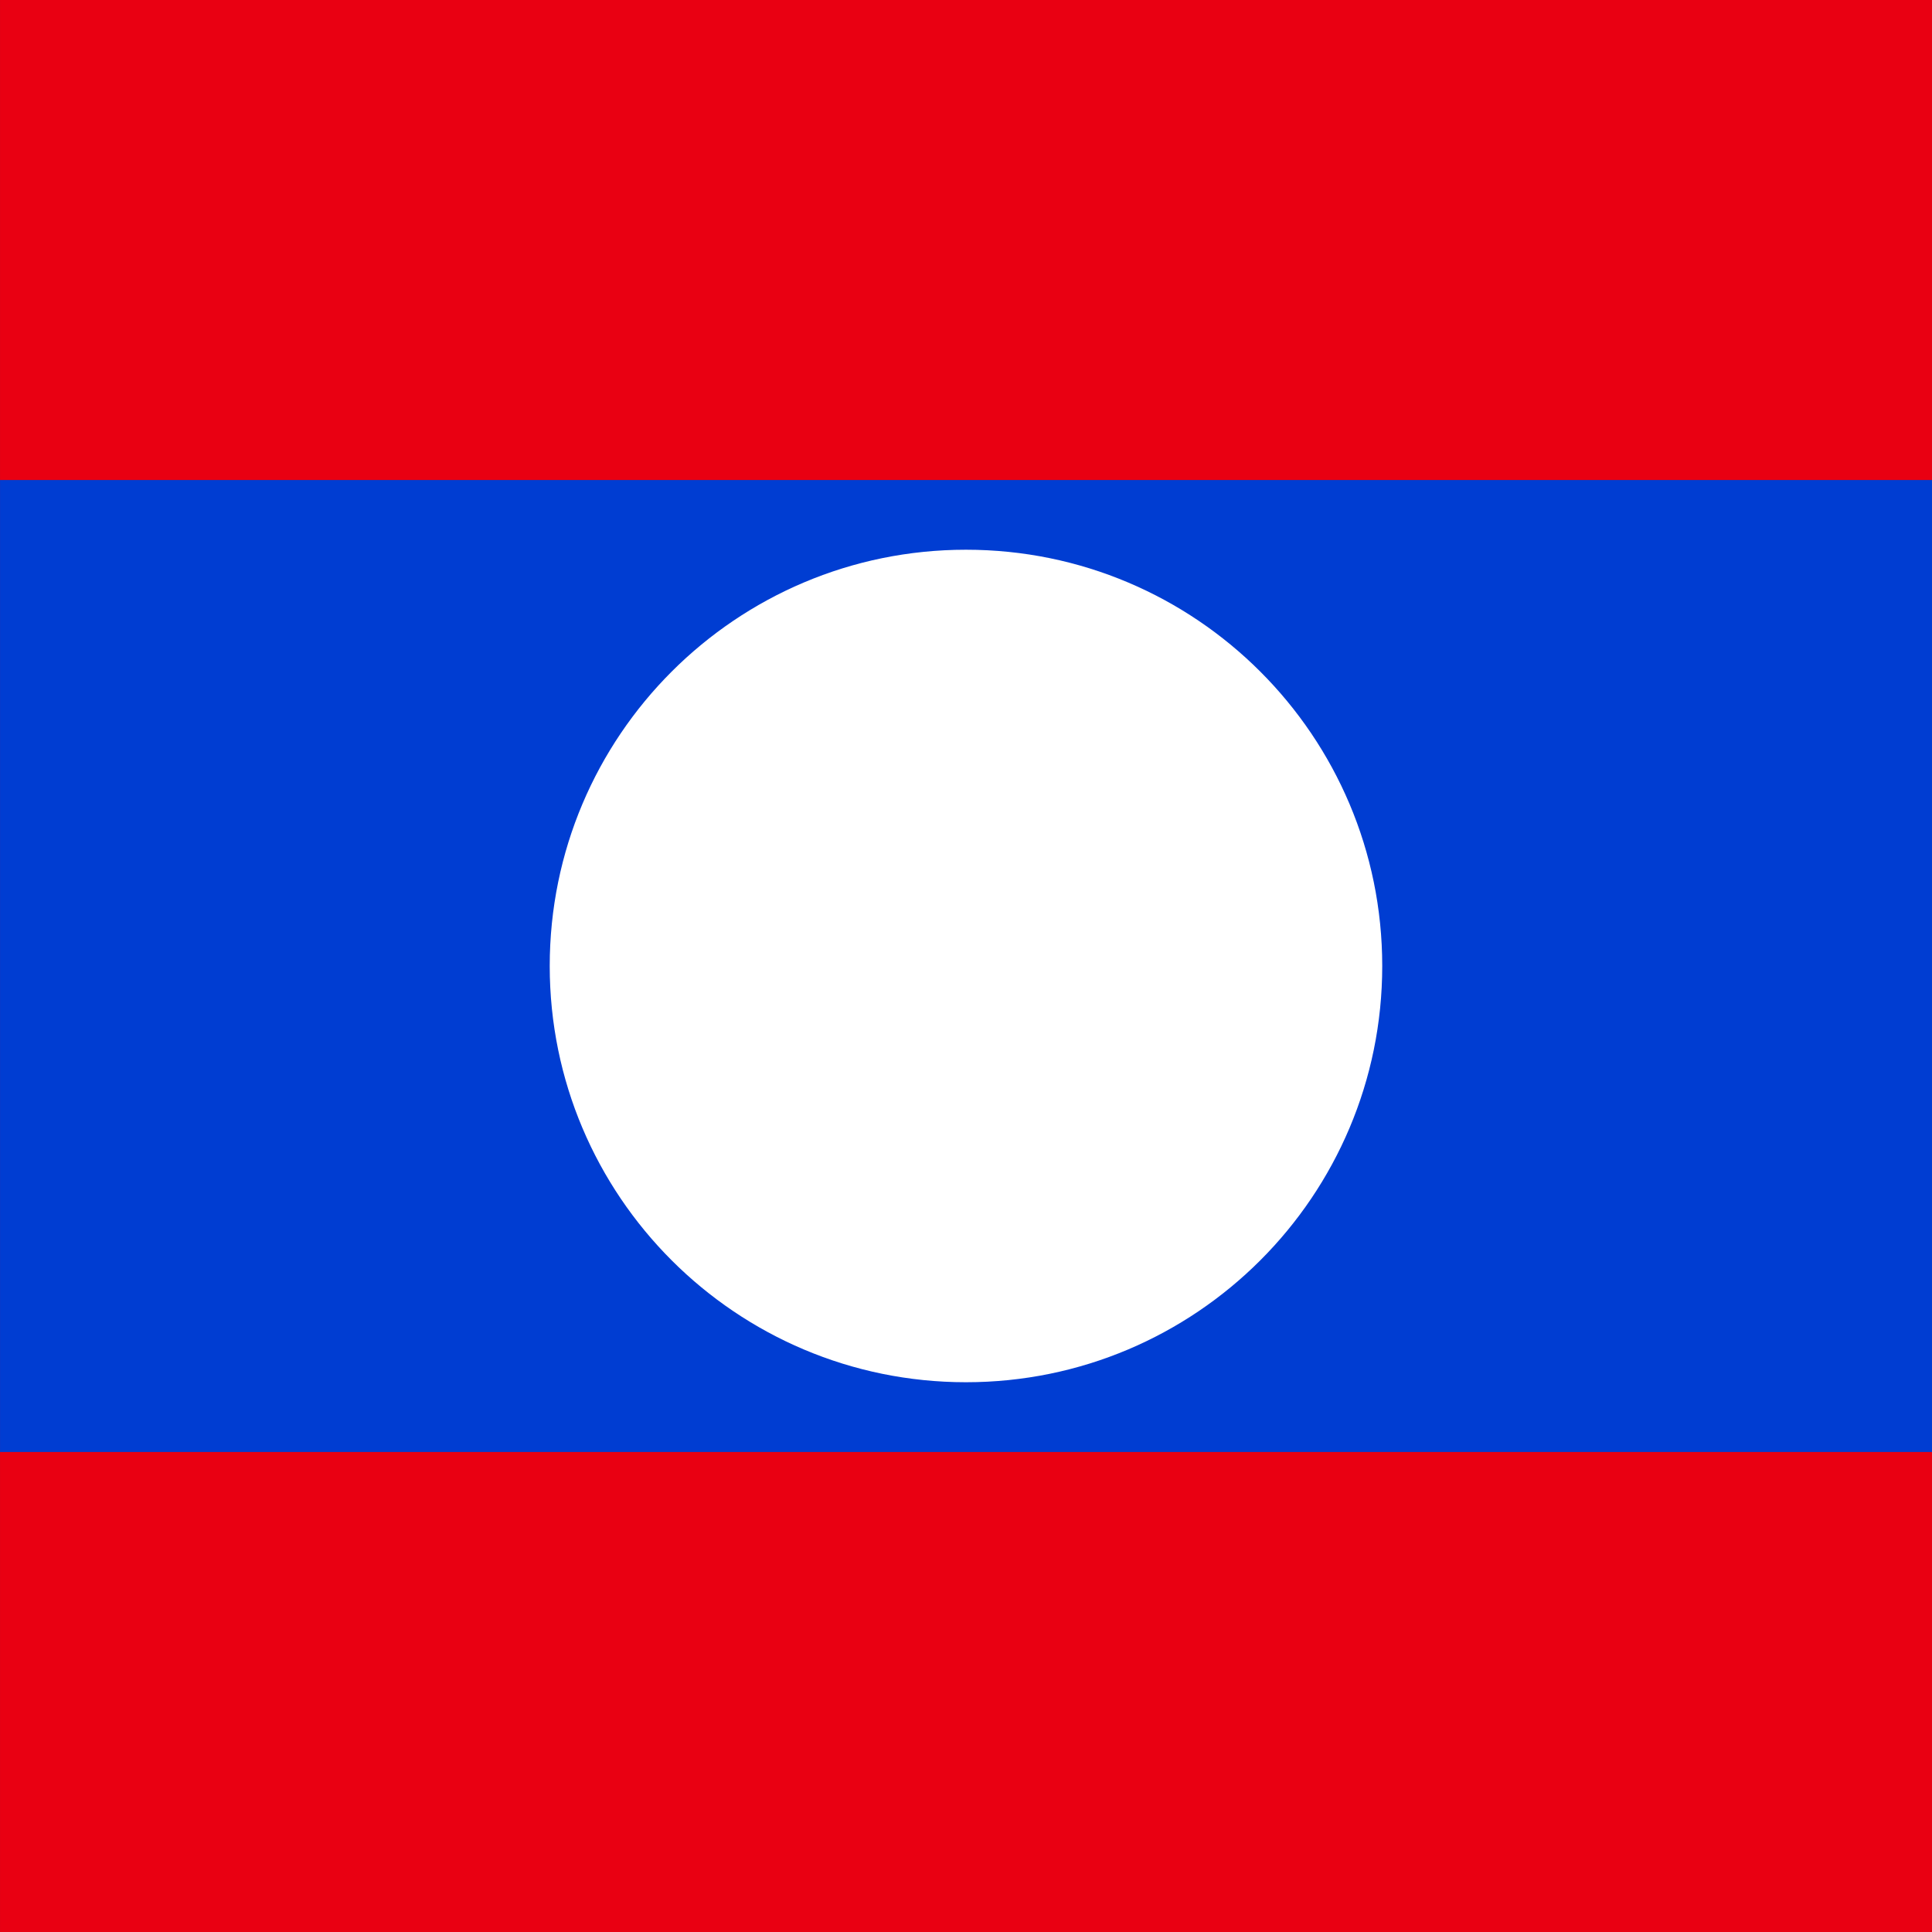 <?xml version="1.0" encoding="UTF-8"?>
<svg xmlns="http://www.w3.org/2000/svg" xmlns:xlink="http://www.w3.org/1999/xlink" width="384pt" height="384pt" viewBox="0 0 384 384" version="1.1">
<rect x="0" y="0" width="384" height="384" fill="#333333" stroke="none"/>
<defs>
<clipPath id="clip1">
  <path d="M 0.004 0 L 384 0 L 384 384 L 0.004 384 Z M 0.004 0 "/>
</clipPath>
<clipPath id="clip2">
  <path d="M 0.004 95 L 384 95 L 384 289 L 0.004 289 Z M 0.004 95 "/>
</clipPath>
</defs>
<g id="surface1">
<g clip-path="url(#clip1)" clip-rule="nonzero">
<rect x="0" y="0" width="384" height="384" style="fill:rgb(91.373%,0%,7.059%);fill-opacity:1;stroke:none;"/>
</g>
<g clip-path="url(#clip2)" clip-rule="nonzero">
<path style=" stroke:none;fill-rule:evenodd;fill:rgb(0%,23.922%,82.353%);fill-opacity:1;" d="M -96 95.406 L 480.004 95.406 L 480.004 288.59 L -96 288.59 Z M -96 95.406 "/>
</g>
<path style=" stroke:none;fill-rule:evenodd;fill:rgb(100%,100%,100%);fill-opacity:1;" d="M 274.73 191.996 C 274.73 237.688 237.688 274.73 191.996 274.73 C 146.305 274.73 109.262 237.688 109.262 191.996 C 109.262 146.301 146.305 109.262 191.996 109.262 C 237.688 109.262 274.73 146.301 274.73 191.996 Z M 274.73 191.996 "/>
</g>
</svg>
